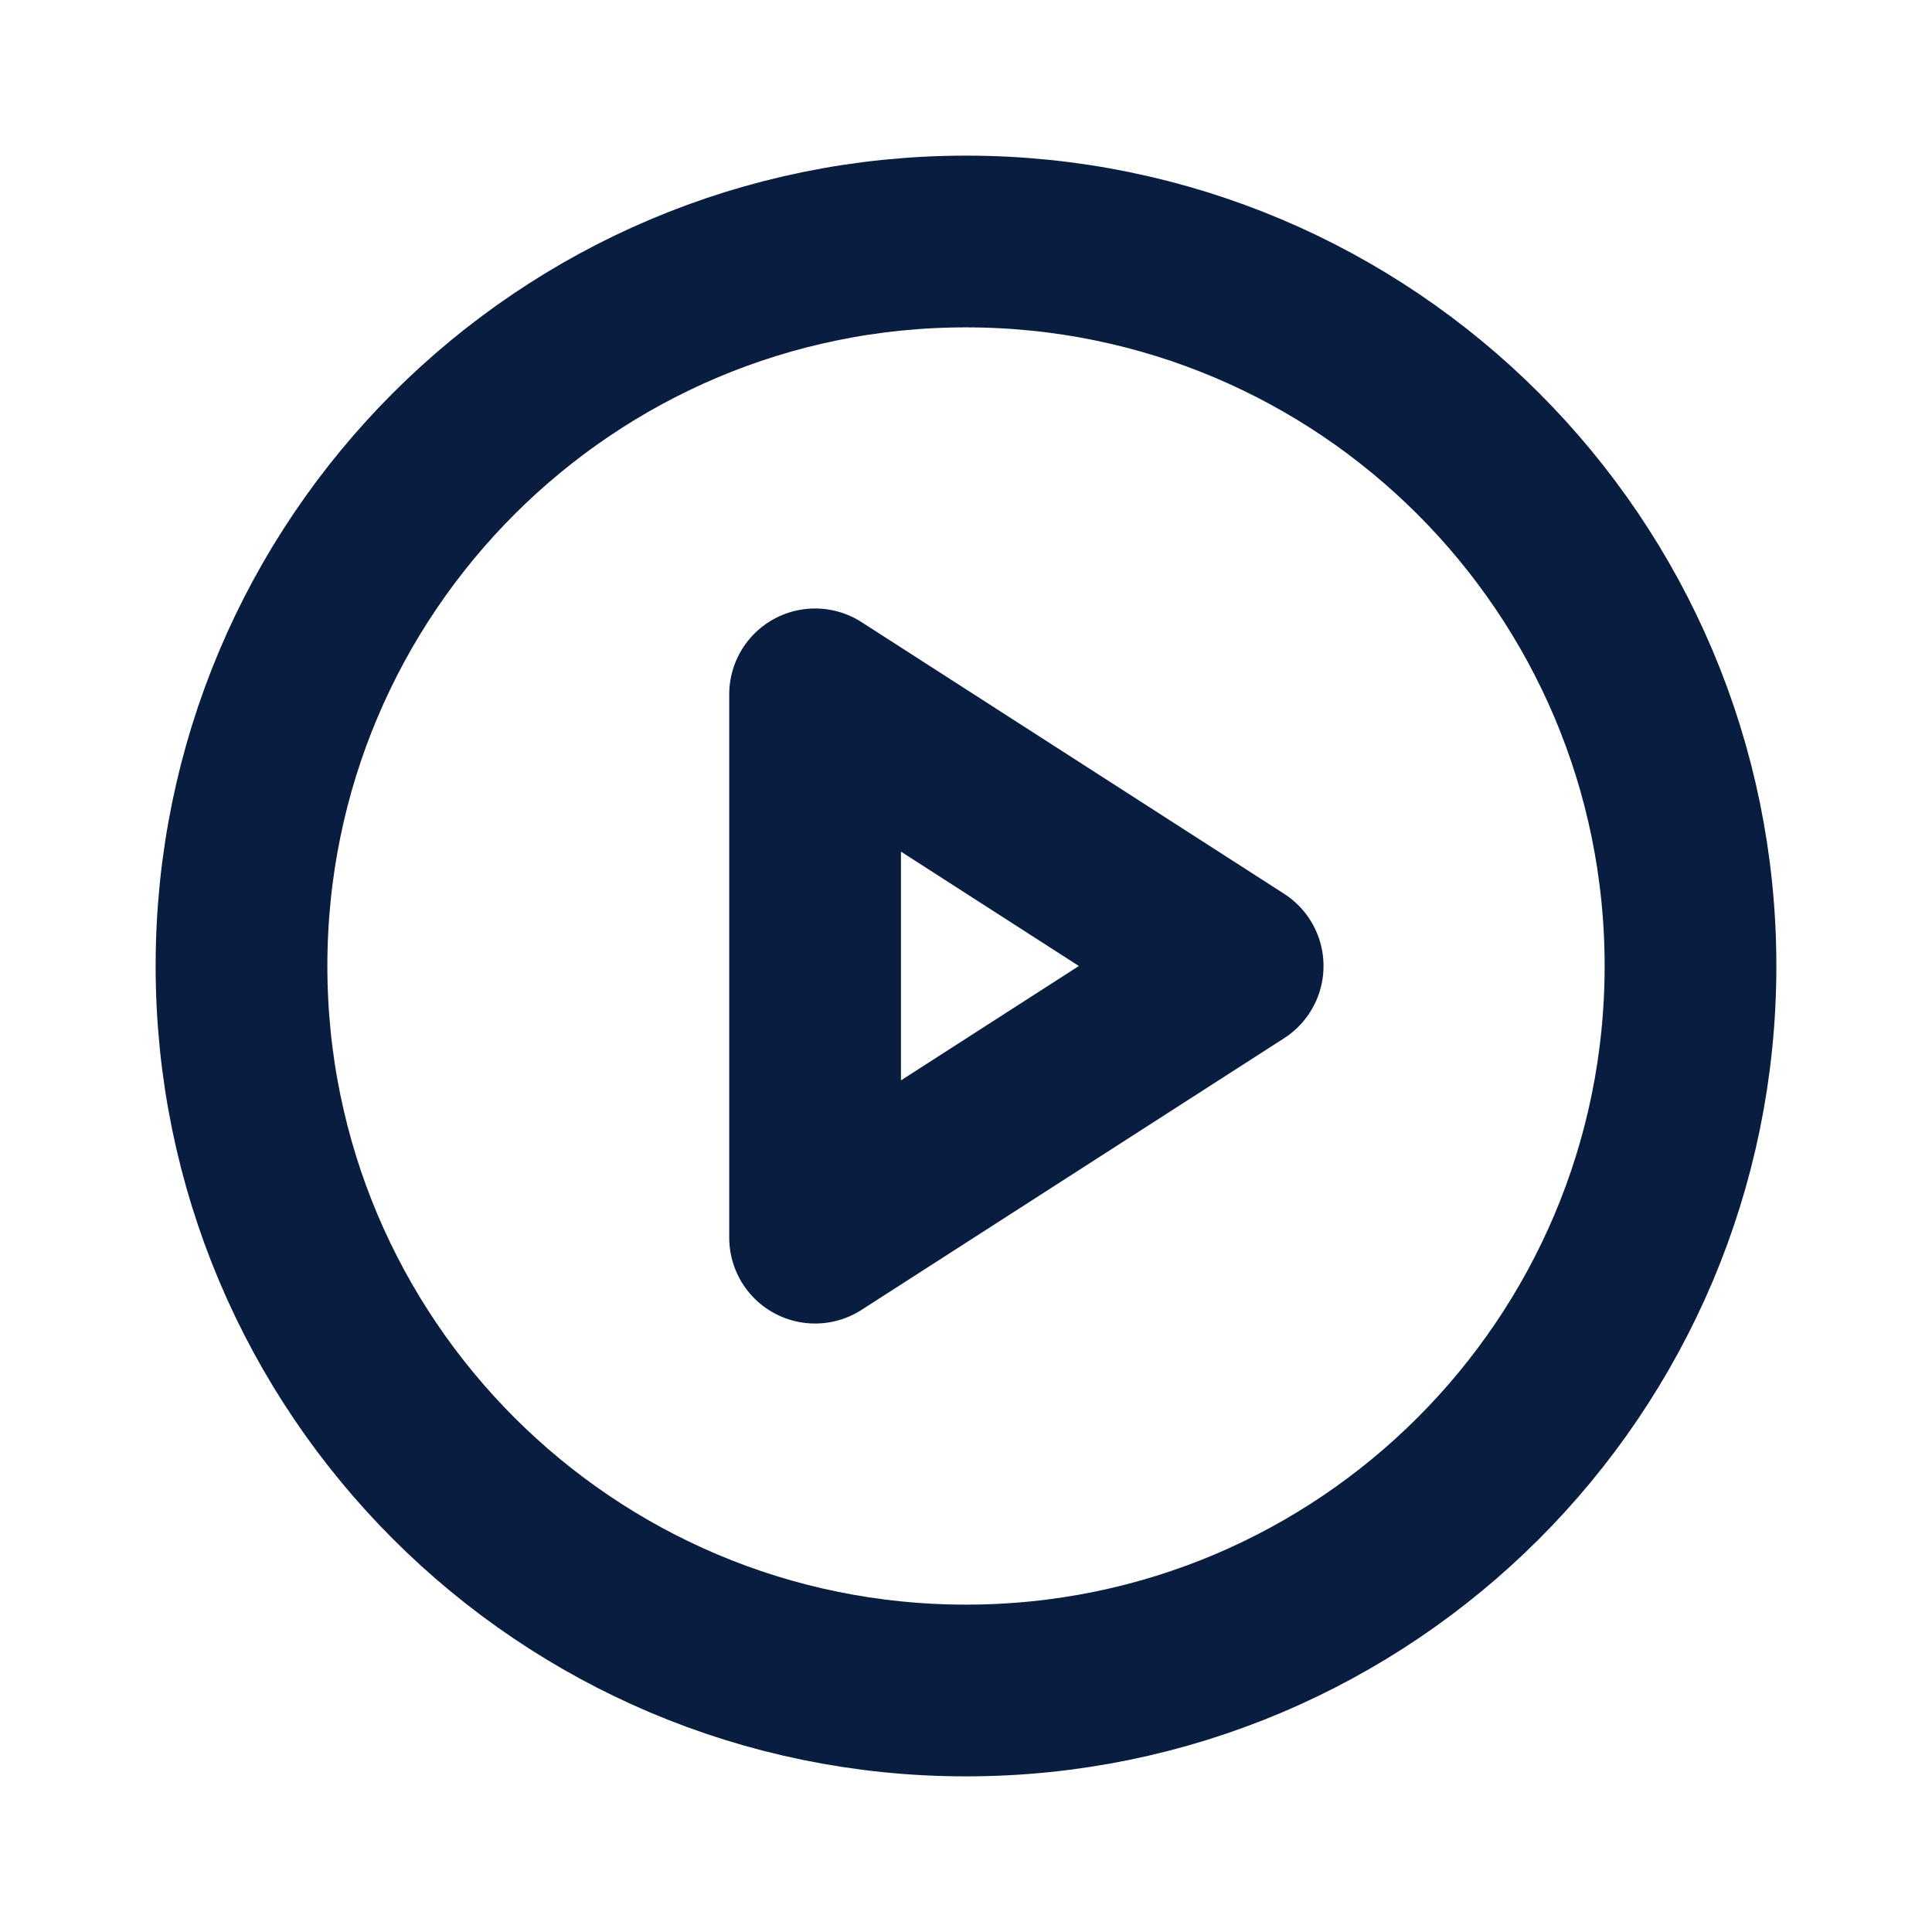 <svg width="18" height="18" viewBox="0 0 18 18" fill="none" xmlns="http://www.w3.org/2000/svg">
<path d="M9 15.75C12.728 15.75 15.75 12.728 15.75 9C15.75 5.272 12.728 2.25 9 2.25C5.272 2.25 2.25 5.272 2.25 9C2.25 12.728 5.272 15.75 9 15.75Z" stroke="#081D3F" stroke-width="1.6" stroke-linecap="round" stroke-linejoin="round"/>
<path d="M11.531 9L7.594 6.469V11.531L11.531 9Z" stroke="#081D3F" stroke-width="1.6" stroke-linecap="round" stroke-linejoin="round"/>
</svg>
